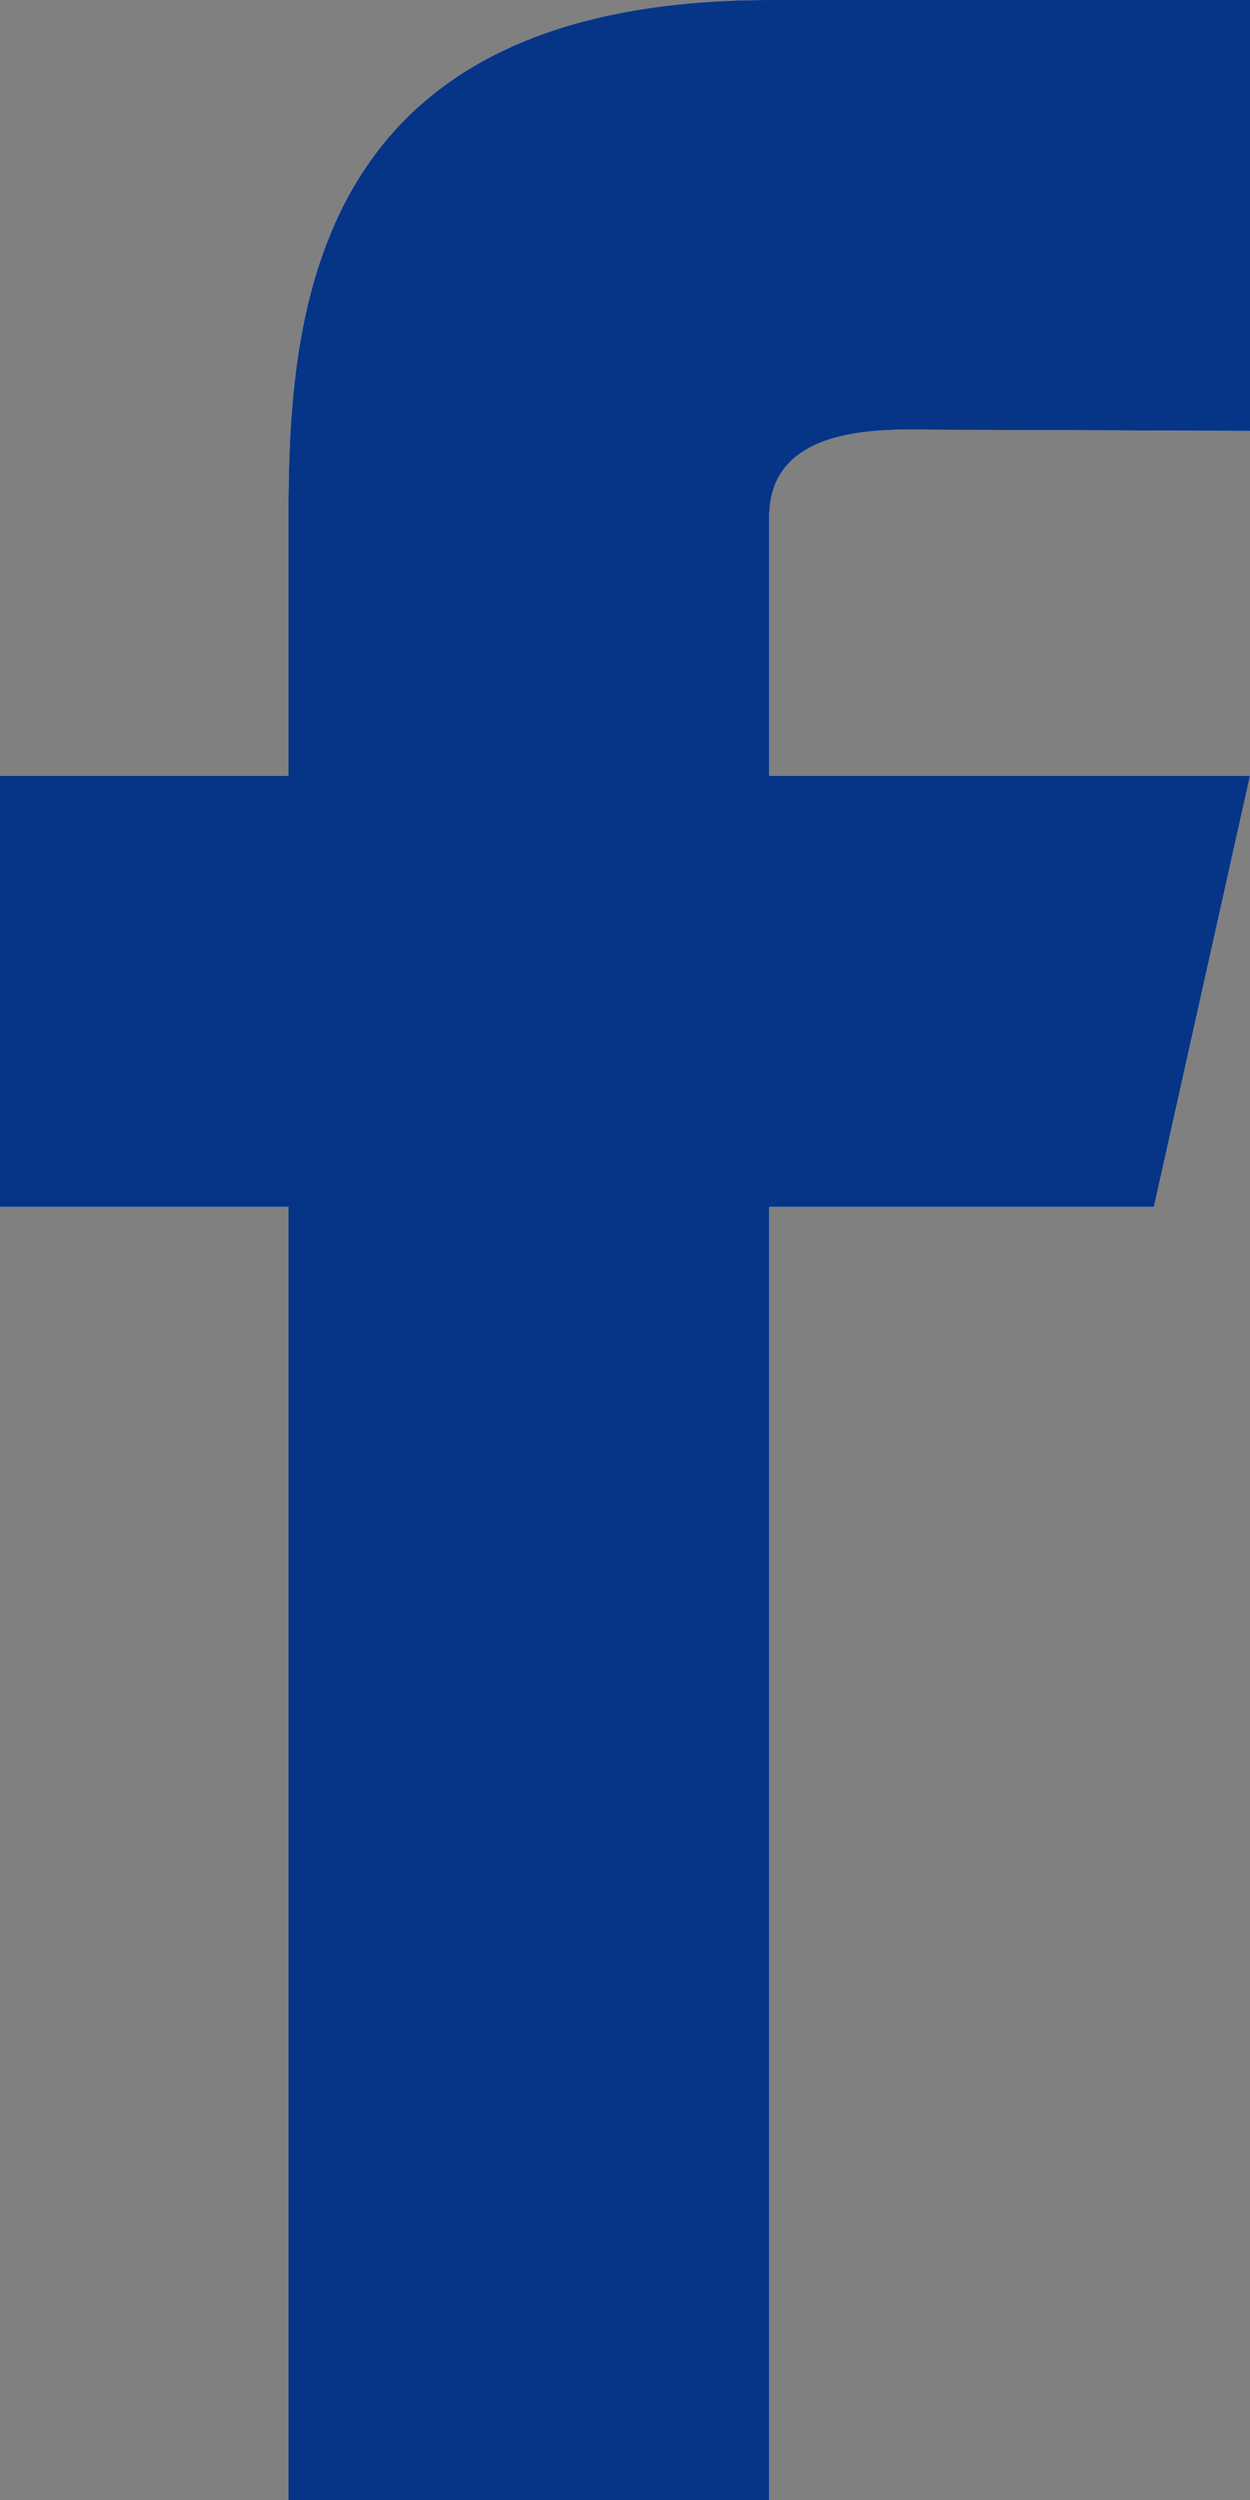 <svg xmlns="http://www.w3.org/2000/svg" width="8" height="16" viewBox="0 0 8 16"><rect x="0" y="0" width="8" height="16" fill="#808080" stroke="none"/><g><g><path fill="#fff" d="M8 4.965H4.923V3.31c0-.624.798-.559 1.111-.559.313 0 1.966.007 1.966.007V0H4.923c-2.94 0-3.077 2.002-3.077 3.31v1.655H0v2.759h1.846V16h3.077V7.724h2.462z"/><path fill="#063587" d="M8 4.965H4.923V3.31c0-.624.798-.559 1.111-.559.313 0 1.966.007 1.966.007V0H4.923c-2.94 0-3.077 2.002-3.077 3.31v1.655H0v2.759h1.846V16h3.077V7.724h2.462z"/></g></g></svg>